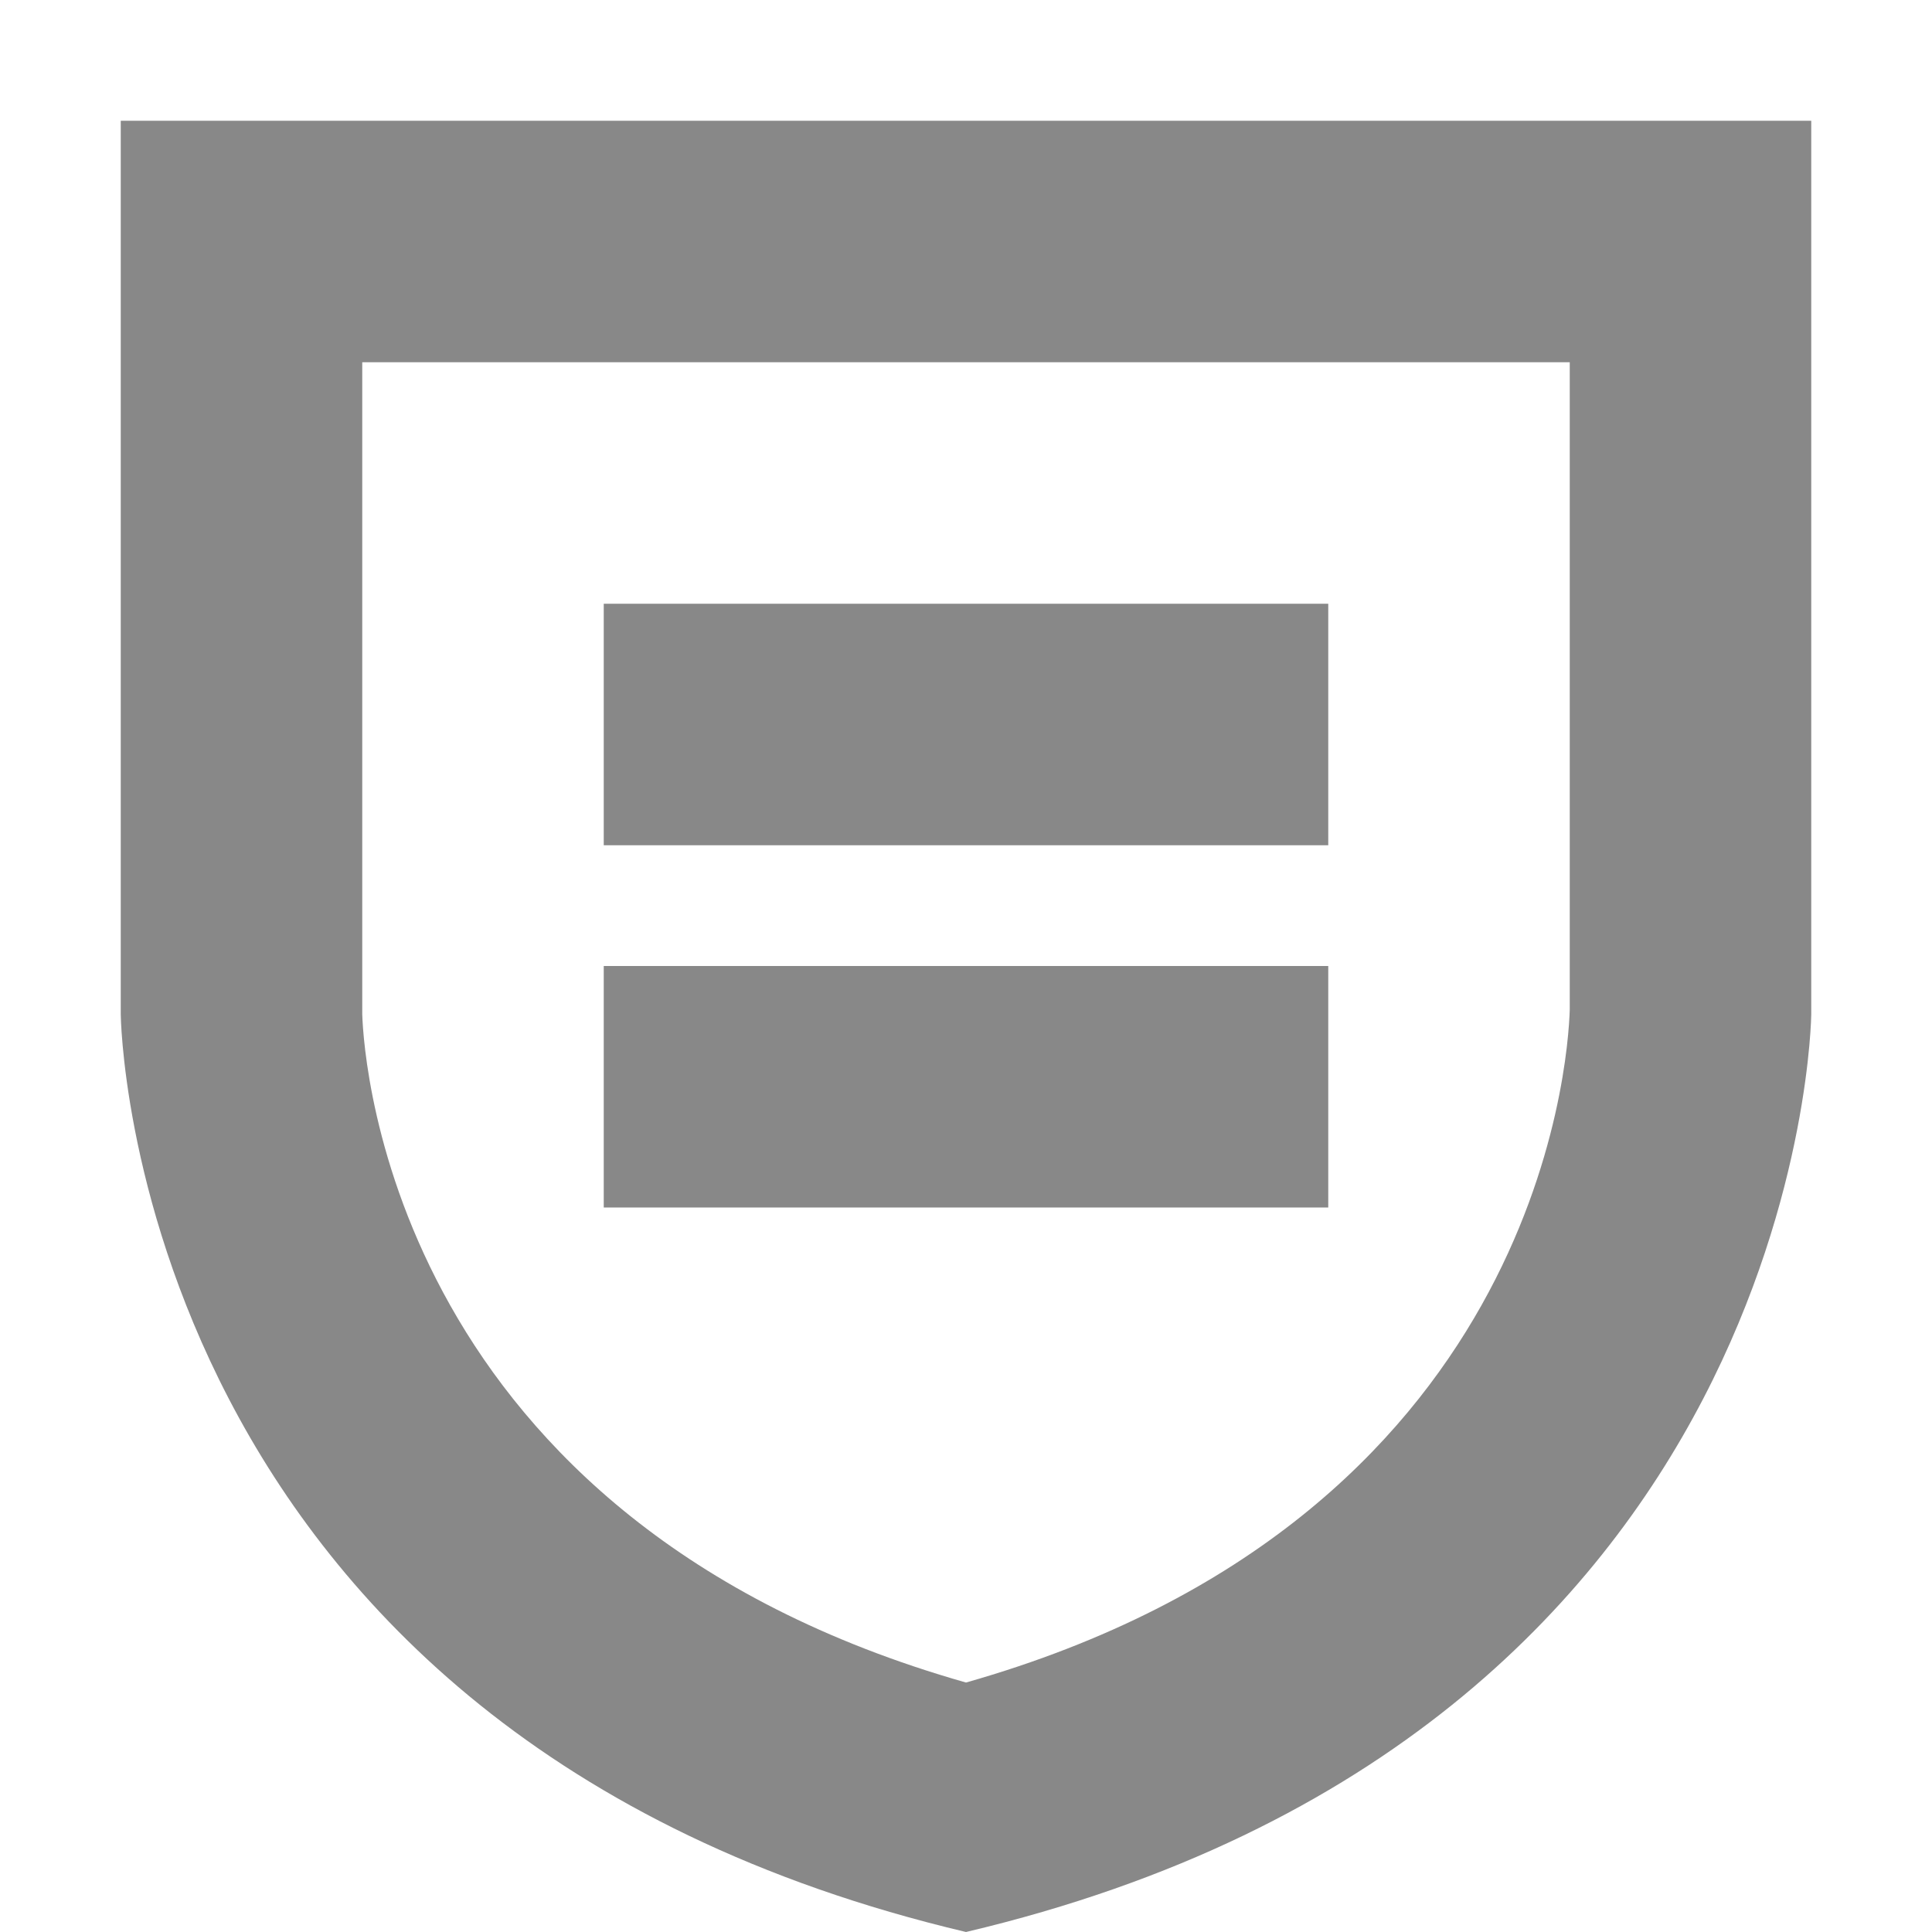 <svg width="16" height="16" xmlns="http://www.w3.org/2000/svg"><g fill="#888" fill-rule="nonzero"><path d="M1 1h14v7.4s-.054 5.959-7 7.6c-6.946-1.641-7-7.6-7-7.6V1zm7 12.934c4.732-1.345 4.987-5.132 5-5.572V3H3v5.4c.013.403.268 4.189 5 5.534z"/><path d="M5 5h6v2H5zM5 8h6v2H5z"/></g></svg>
